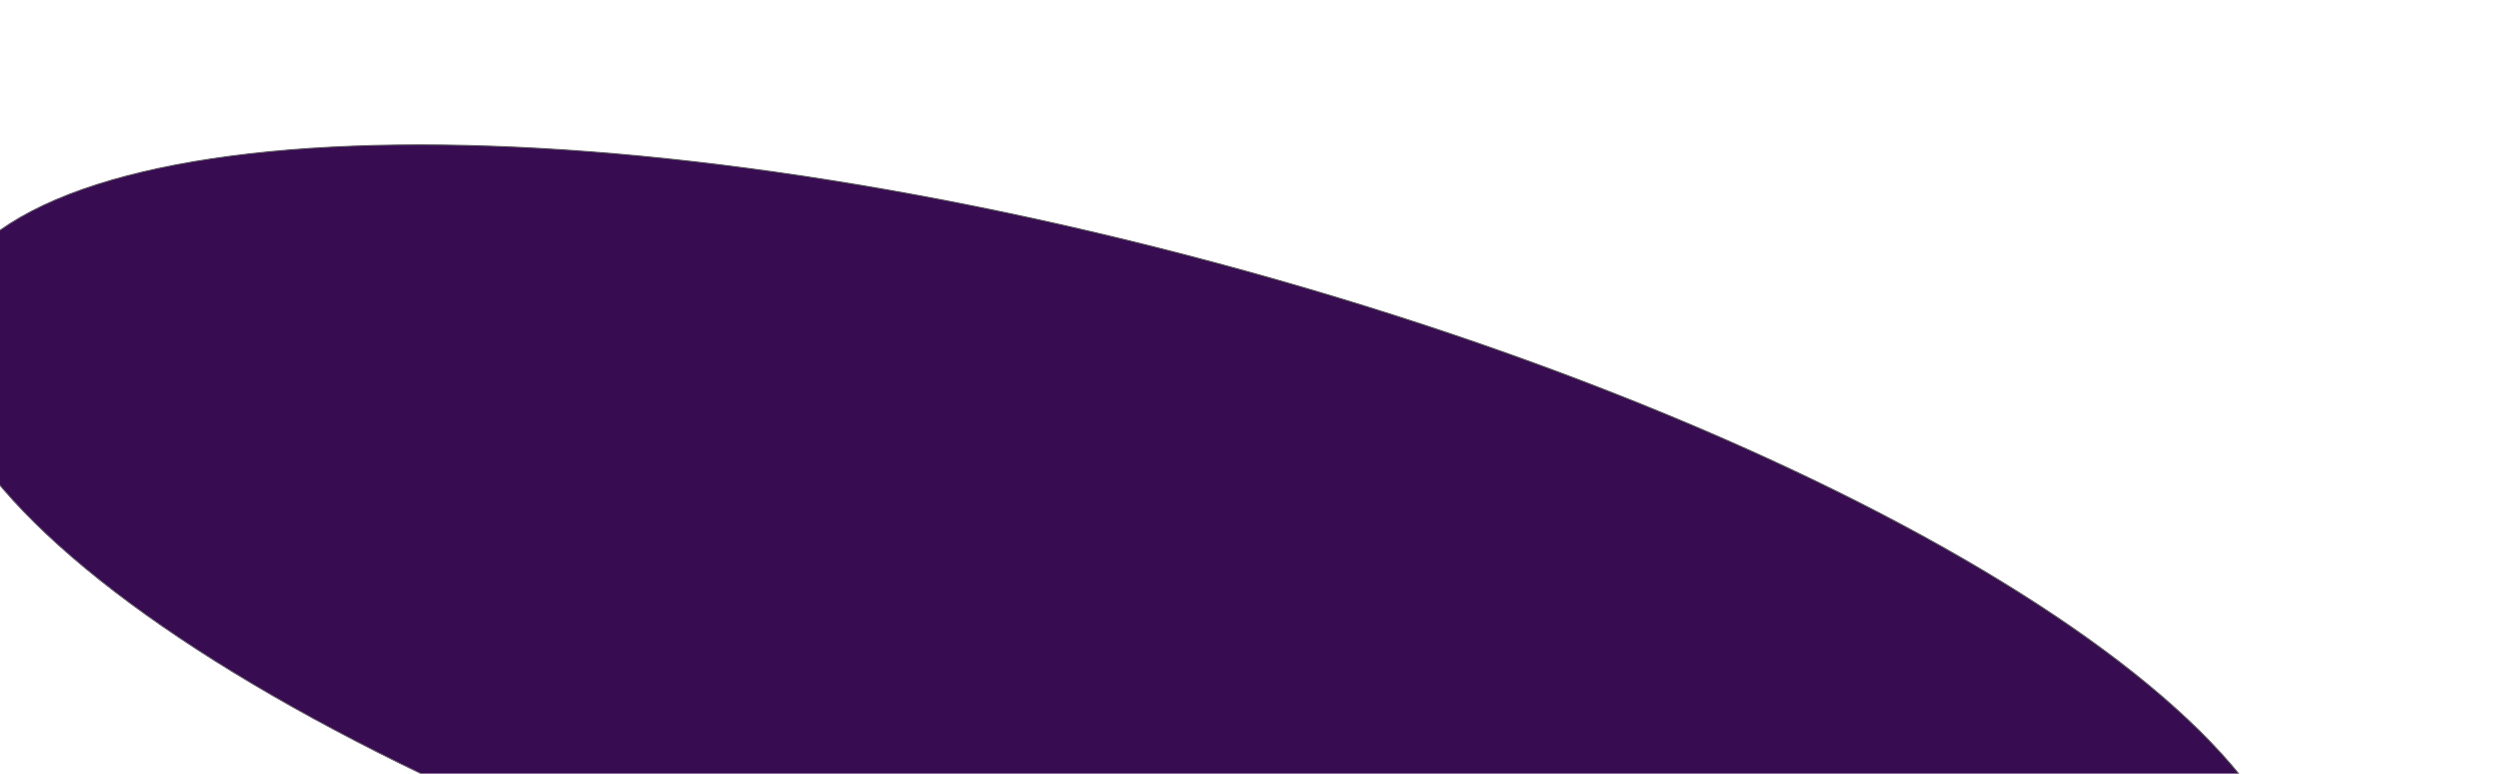 <svg xmlns="http://www.w3.org/2000/svg" width="2524" height="781" viewBox="0 0 2520 800" transform="rotate(15)translate(-10 -55)">
  <g id="Path_10" data-name="Path 10" fill="#370c50">
    <path d="M 1262 780.5 C 1218.958 780.5 1175.55 779.822 1132.983 778.484 C 1091.033 777.166 1048.88 775.175 1007.695 772.568 C 967.042 769.993 926.357 766.756 886.768 762.946 C 847.622 759.179 808.617 754.761 770.838 749.817 C 696.071 740.032 623.96 727.92 556.506 713.819 C 523.142 706.845 490.462 699.283 459.374 691.344 C 428.364 683.425 398.22 674.948 369.779 666.148 C 341.339 657.347 313.944 648.021 288.355 638.426 C 262.705 628.809 238.273 618.699 215.738 608.378 C 193.097 598.008 171.842 587.182 152.564 576.201 C 133.152 565.144 115.288 553.669 99.469 542.097 C 83.508 530.42 69.249 518.365 57.09 506.268 C 50.965 500.175 45.254 493.953 40.116 487.772 C 34.947 481.556 30.217 475.215 26.056 468.923 C 21.87 462.593 18.147 456.142 14.989 449.748 C 11.811 443.312 9.12 436.759 6.991 430.27 C 4.846 423.737 3.213 417.09 2.136 410.514 C 1.05 403.889 0.5 397.156 0.5 390.5 C 0.5 383.844 1.05 377.111 2.136 370.486 C 3.213 363.91 4.846 357.263 6.991 350.73 C 9.12 344.241 11.811 337.688 14.989 331.252 C 18.147 324.858 21.87 318.407 26.056 312.077 C 30.217 305.785 34.947 299.444 40.116 293.228 C 45.254 287.047 50.965 280.825 57.09 274.732 C 69.249 262.635 83.508 250.58 99.469 238.903 C 115.288 227.331 133.152 215.856 152.564 204.799 C 171.842 193.818 193.097 182.992 215.738 172.622 C 238.273 162.301 262.705 152.191 288.355 142.574 C 313.944 132.979 341.339 123.652 369.779 114.853 C 398.22 106.052 428.364 97.575 459.374 89.656 C 490.462 81.717 523.142 74.155 556.506 67.181 C 623.96 53.08 696.071 40.968 770.838 31.183 C 808.617 26.239 847.622 21.821 886.768 18.054 C 926.357 14.244 967.042 11.007 1007.695 8.432 C 1048.88 5.825 1091.033 3.834 1132.983 2.516 C 1175.55 1.178 1218.958 0.5 1262 0.5 C 1305.042 0.5 1348.45 1.178 1391.017 2.516 C 1432.967 3.834 1475.12 5.825 1516.305 8.432 C 1556.958 11.007 1597.643 14.244 1637.232 18.054 C 1676.378 21.821 1715.383 26.239 1753.162 31.183 C 1827.929 40.968 1900.04 53.08 1967.494 67.181 C 2000.858 74.155 2033.538 81.717 2064.626 89.656 C 2095.636 97.575 2125.78 106.052 2154.221 114.853 C 2182.661 123.652 2210.056 132.979 2235.645 142.574 C 2261.295 152.191 2285.727 162.301 2308.262 172.622 C 2330.903 182.992 2352.158 193.818 2371.436 204.799 C 2390.848 215.856 2408.712 227.331 2424.531 238.903 C 2440.492 250.58 2454.751 262.635 2466.91 274.732 C 2473.035 280.825 2478.746 287.047 2483.884 293.228 C 2489.053 299.444 2493.783 305.785 2497.944 312.077 C 2502.13 318.407 2505.854 324.858 2509.011 331.252 C 2512.189 337.688 2514.88 344.241 2517.009 350.73 C 2519.154 357.263 2520.787 363.91 2521.864 370.486 C 2522.95 377.111 2523.5 383.844 2523.5 390.5 C 2523.5 397.156 2522.95 403.889 2521.864 410.514 C 2520.787 417.09 2519.154 423.737 2517.009 430.27 C 2514.88 436.759 2512.189 443.312 2509.011 449.748 C 2505.854 456.142 2502.13 462.593 2497.944 468.923 C 2493.783 475.215 2489.053 481.556 2483.884 487.772 C 2478.746 493.953 2473.035 500.175 2466.91 506.268 C 2454.751 518.365 2440.492 530.42 2424.531 542.097 C 2408.712 553.669 2390.848 565.144 2371.436 576.201 C 2352.158 587.182 2330.903 598.008 2308.262 608.378 C 2285.727 618.699 2261.295 628.809 2235.645 638.426 C 2210.056 648.021 2182.661 657.347 2154.221 666.148 C 2125.78 674.948 2095.636 683.425 2064.626 691.344 C 2033.538 699.283 2000.858 706.845 1967.494 713.819 C 1900.04 727.92 1827.929 740.032 1753.162 749.817 C 1715.383 754.761 1676.378 759.179 1637.232 762.946 C 1597.643 766.756 1556.958 769.993 1516.305 772.568 C 1475.12 775.175 1432.967 777.166 1391.017 778.484 C 1348.45 779.822 1305.042 780.5 1262 780.5 Z" stroke="none"/>
    <path d="M 1262 1 C 1218.963 1 1175.561 1.678 1132.999 3.016 C 1091.054 4.334 1048.906 6.324 1007.726 8.932 C 967.079 11.505 926.399 14.742 886.816 18.552 C 847.675 22.318 808.677 26.735 770.902 31.679 C 696.149 41.463 624.05 53.572 556.608 67.67 C 489.814 81.633 427.005 97.668 369.927 115.33 C 341.497 124.127 314.111 133.451 288.531 143.042 C 262.891 152.655 238.47 162.761 215.946 173.077 C 193.318 183.441 172.076 194.26 152.812 205.233 C 133.416 216.281 115.568 227.745 99.765 239.307 C 83.823 250.969 69.584 263.007 57.442 275.086 C 51.329 281.168 45.629 287.379 40.5 293.547 C 35.343 299.749 30.624 306.076 26.473 312.352 C 22.299 318.665 18.586 325.098 15.438 331.473 C 12.27 337.888 9.588 344.42 7.466 350.886 C 5.329 357.395 3.702 364.017 2.629 370.567 C 1.548 377.165 1 383.871 1 390.5 C 1 397.129 1.548 403.835 2.629 410.433 C 3.702 416.983 5.329 423.605 7.466 430.114 C 9.588 436.58 12.27 443.112 15.438 449.527 C 18.586 455.902 22.299 462.335 26.473 468.648 C 30.624 474.924 35.343 481.251 40.5 487.453 C 45.629 493.621 51.329 499.832 57.442 505.914 C 69.584 517.993 83.823 530.031 99.765 541.693 C 115.568 553.255 133.416 564.719 152.812 575.767 C 172.076 586.74 193.318 597.559 215.946 607.923 C 238.47 618.239 262.891 628.345 288.531 637.958 C 314.111 647.549 341.497 656.873 369.927 665.67 C 427.005 683.332 489.814 699.367 556.608 713.33 C 624.05 727.428 696.149 739.537 770.902 749.321 C 808.677 754.265 847.675 758.682 886.816 762.448 C 926.399 766.258 967.079 769.495 1007.726 772.068 C 1048.906 774.676 1091.054 776.666 1132.999 777.984 C 1175.561 779.322 1218.963 780 1262 780 C 1305.037 780 1348.439 779.322 1391.001 777.984 C 1432.946 776.666 1475.094 774.676 1516.274 772.068 C 1556.921 769.495 1597.601 766.258 1637.184 762.448 C 1676.325 758.682 1715.323 754.265 1753.097 749.321 C 1827.851 739.537 1899.95 727.428 1967.392 713.33 C 2034.186 699.367 2096.995 683.332 2154.073 665.67 C 2182.503 656.873 2209.889 647.549 2235.469 637.958 C 2261.109 628.345 2285.53 618.239 2308.054 607.923 C 2330.682 597.559 2351.924 586.74 2371.188 575.767 C 2390.584 564.719 2408.432 553.255 2424.235 541.693 C 2440.177 530.031 2454.416 517.993 2466.558 505.914 C 2472.671 499.832 2478.371 493.621 2483.5 487.453 C 2488.657 481.251 2493.376 474.924 2497.527 468.648 C 2501.701 462.335 2505.414 455.902 2508.562 449.527 C 2511.73 443.112 2514.412 436.58 2516.534 430.114 C 2518.671 423.605 2520.298 416.983 2521.371 410.433 C 2522.452 403.835 2523 397.129 2523 390.5 C 2523 383.871 2522.452 377.165 2521.371 370.567 C 2520.298 364.017 2518.671 357.395 2516.534 350.886 C 2514.412 344.42 2511.73 337.888 2508.562 331.473 C 2505.414 325.098 2501.701 318.665 2497.527 312.352 C 2493.376 306.076 2488.657 299.749 2483.5 293.547 C 2478.371 287.379 2472.671 281.168 2466.558 275.086 C 2454.416 263.007 2440.177 250.969 2424.235 239.307 C 2408.432 227.745 2390.584 216.281 2371.188 205.233 C 2351.924 194.26 2330.682 183.441 2308.054 173.077 C 2285.53 162.761 2261.109 152.655 2235.469 143.042 C 2209.889 133.451 2182.503 124.127 2154.073 115.33 C 2096.995 97.668 2034.186 81.633 1967.392 67.67 C 1899.95 53.572 1827.851 41.463 1753.097 31.679 C 1715.323 26.735 1676.325 22.318 1637.184 18.552 C 1597.601 14.742 1556.921 11.505 1516.274 8.932 C 1475.094 6.324 1432.946 4.334 1391.001 3.016 C 1348.439 1.678 1305.037 1 1262 1 M 1262 0 C 1958.983 0 2524 174.833 2524 390.5 C 2524 606.167 1958.983 781 1262 781 C 565.017 781 0 606.167 0 390.5 C 0 174.833 565.017 0 1262 0 Z" stroke="none" fill="#707070"/>
  </g>
</svg>
